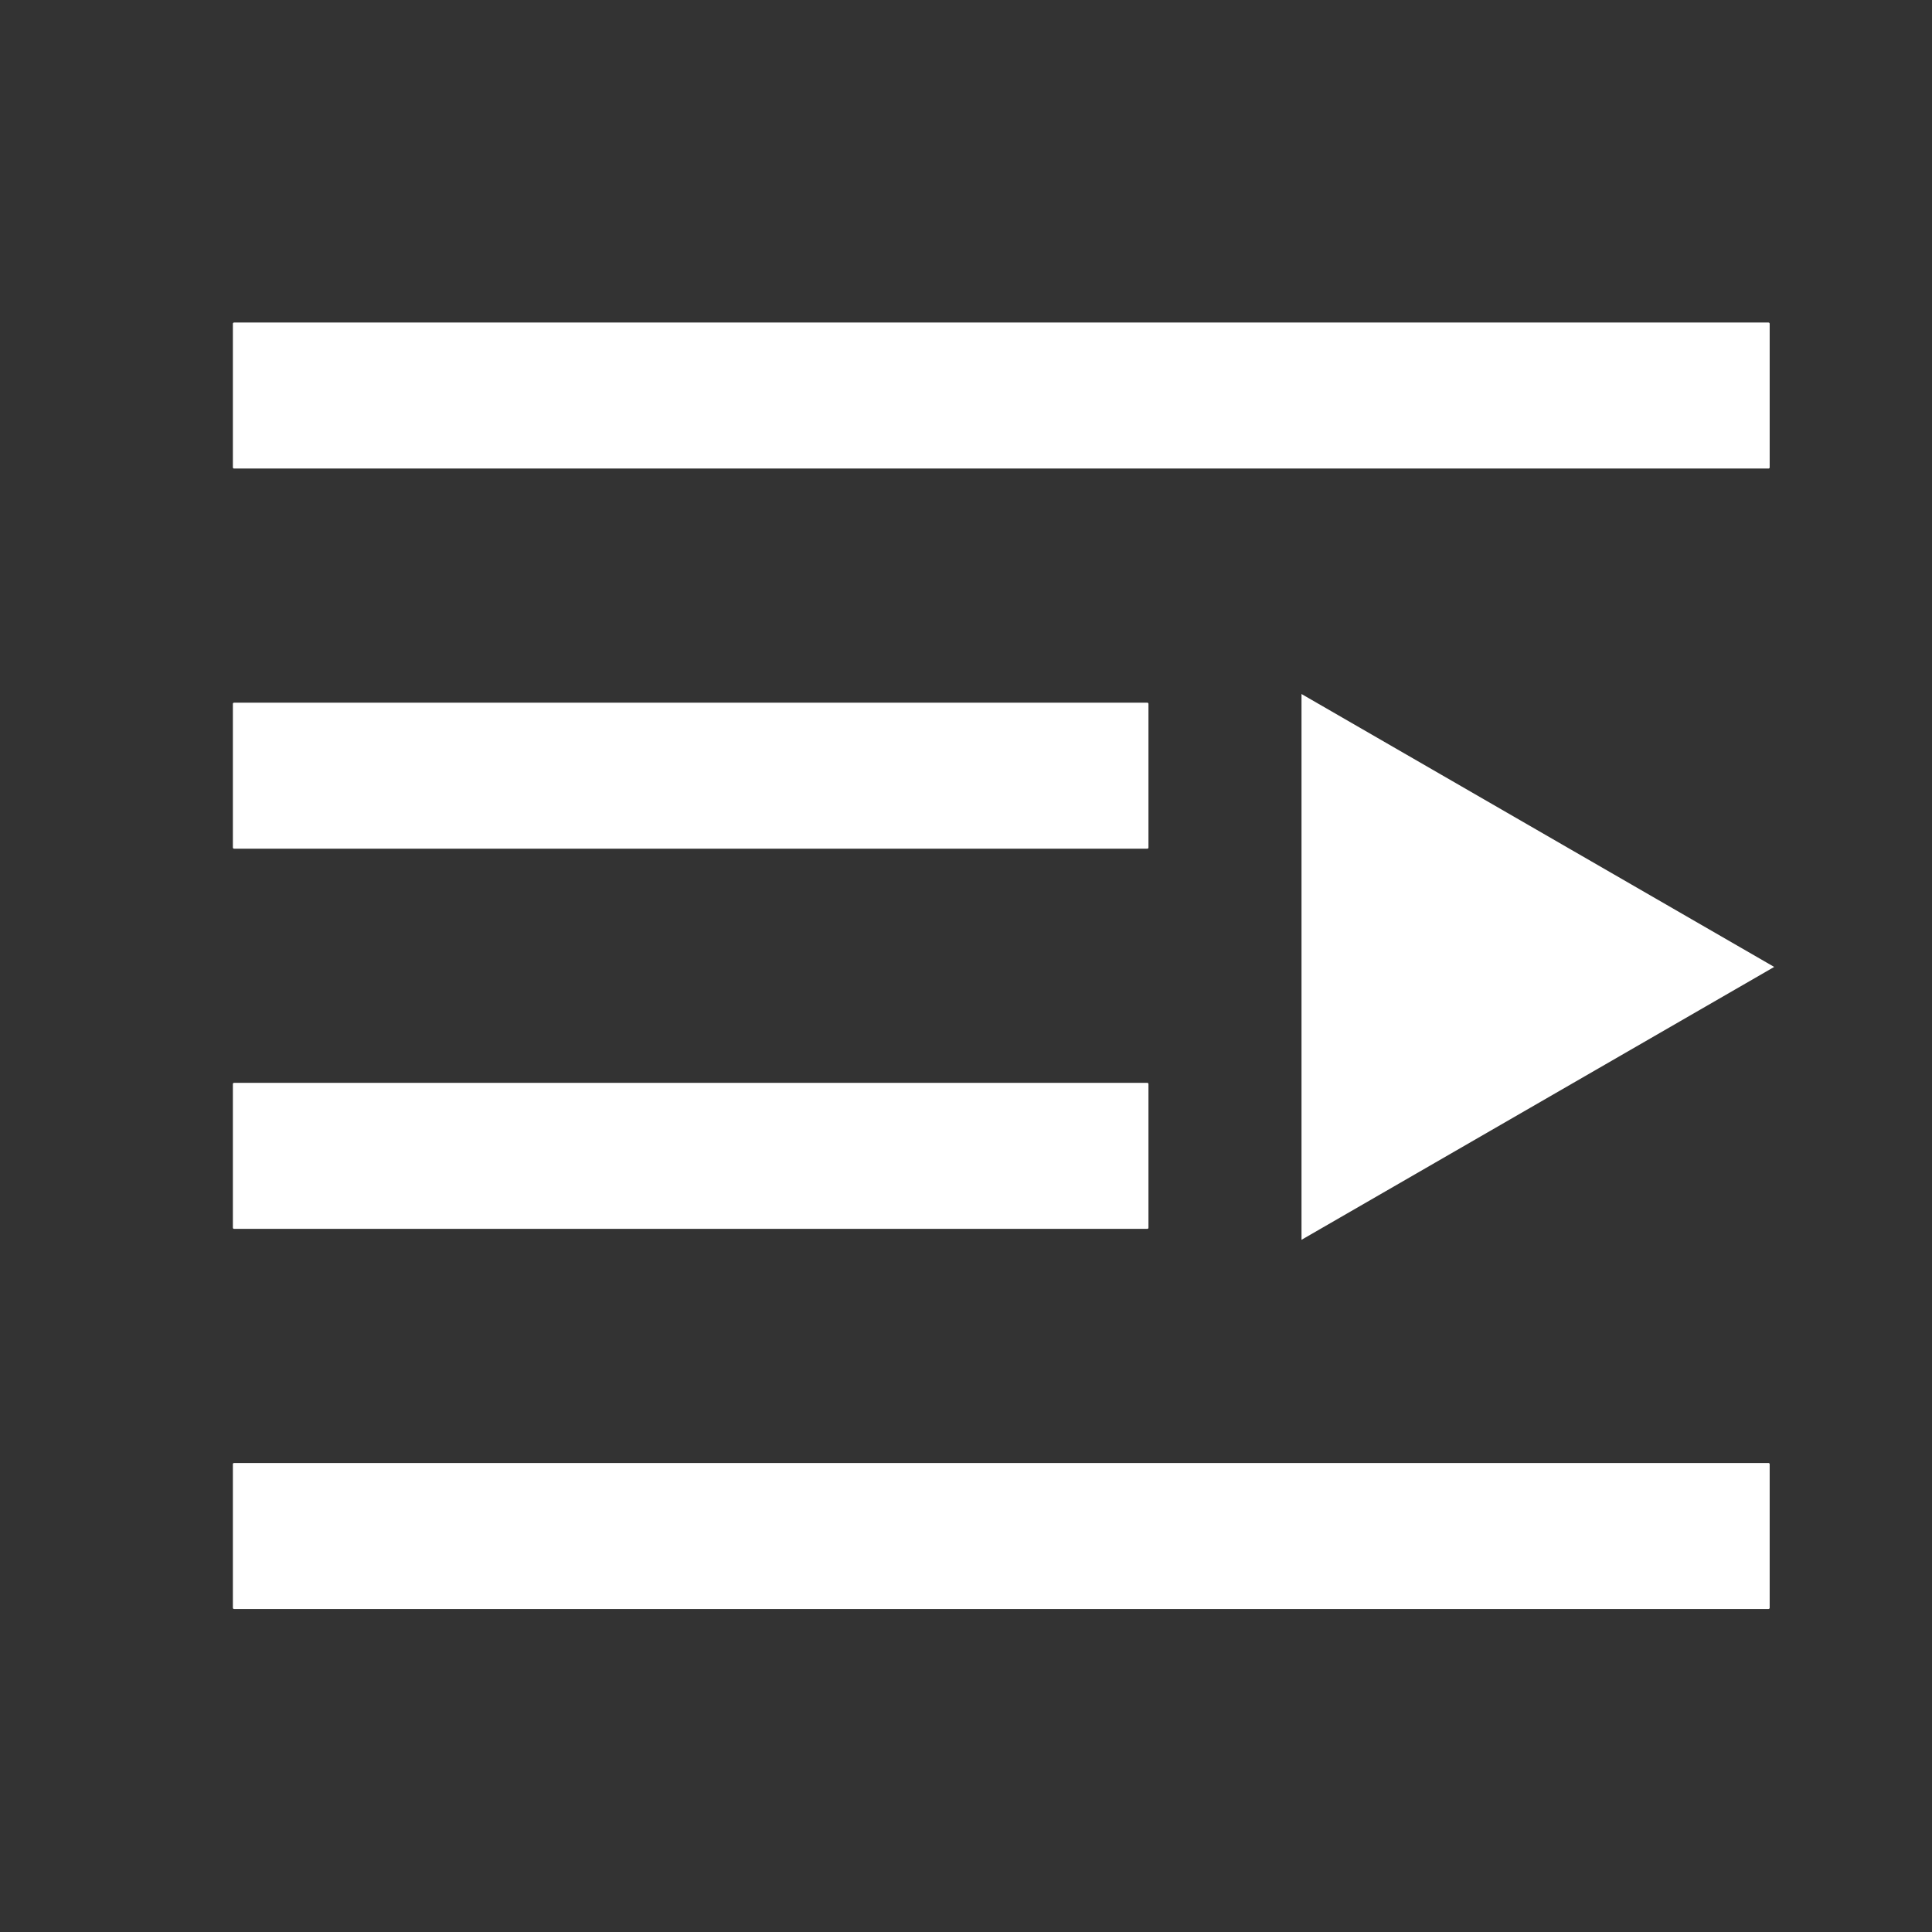 <?xml version="1.0" standalone="no"?><!DOCTYPE svg PUBLIC "-//W3C//DTD SVG 1.1//EN" "http://www.w3.org/Graphics/SVG/1.1/DTD/svg11.dtd"><svg t="1741768309533" class="icon" viewBox="0 0 1024 1024" version="1.1" xmlns="http://www.w3.org/2000/svg" p-id="6378" width="200" height="200" xmlns:xlink="http://www.w3.org/1999/xlink"><rect x="0" y="0" width="1024" height="1024" fill="#333333" stroke="none"/><path d="M937.349 248.34H124.047c-0.348 0-0.614-0.266-0.614-0.614V171.561c0-0.328 0.266-0.614 0.614-0.614h813.302c0.328 0 0.614 0.287 0.614 0.614v76.165c0 0.348-0.266 0.614-0.614 0.614zM608.113 449.823H124.047c-0.348 0-0.614-0.287-0.614-0.614v-76.165c0-0.328 0.266-0.614 0.614-0.614h484.045c0.348 0 0.614 0.287 0.614 0.614v76.165c0.02 0.348-0.266 0.614-0.594 0.614zM608.113 651.325H124.047c-0.348 0-0.614-0.266-0.614-0.614v-76.165c0-0.328 0.266-0.614 0.614-0.614h484.045c0.348 0 0.614 0.287 0.614 0.614v76.165c0.02 0.328-0.266 0.614-0.594 0.614zM937.349 852.808H124.047c-0.348 0-0.614-0.287-0.614-0.614v-76.165c0-0.348 0.266-0.614 0.614-0.614h813.302c0.328 0 0.614 0.266 0.614 0.614v76.165c0 0.328-0.266 0.614-0.614 0.614zM940.36 512.492l-250.532-144.65v289.28z" fill="#ffffff" p-id="6379"></path></svg>